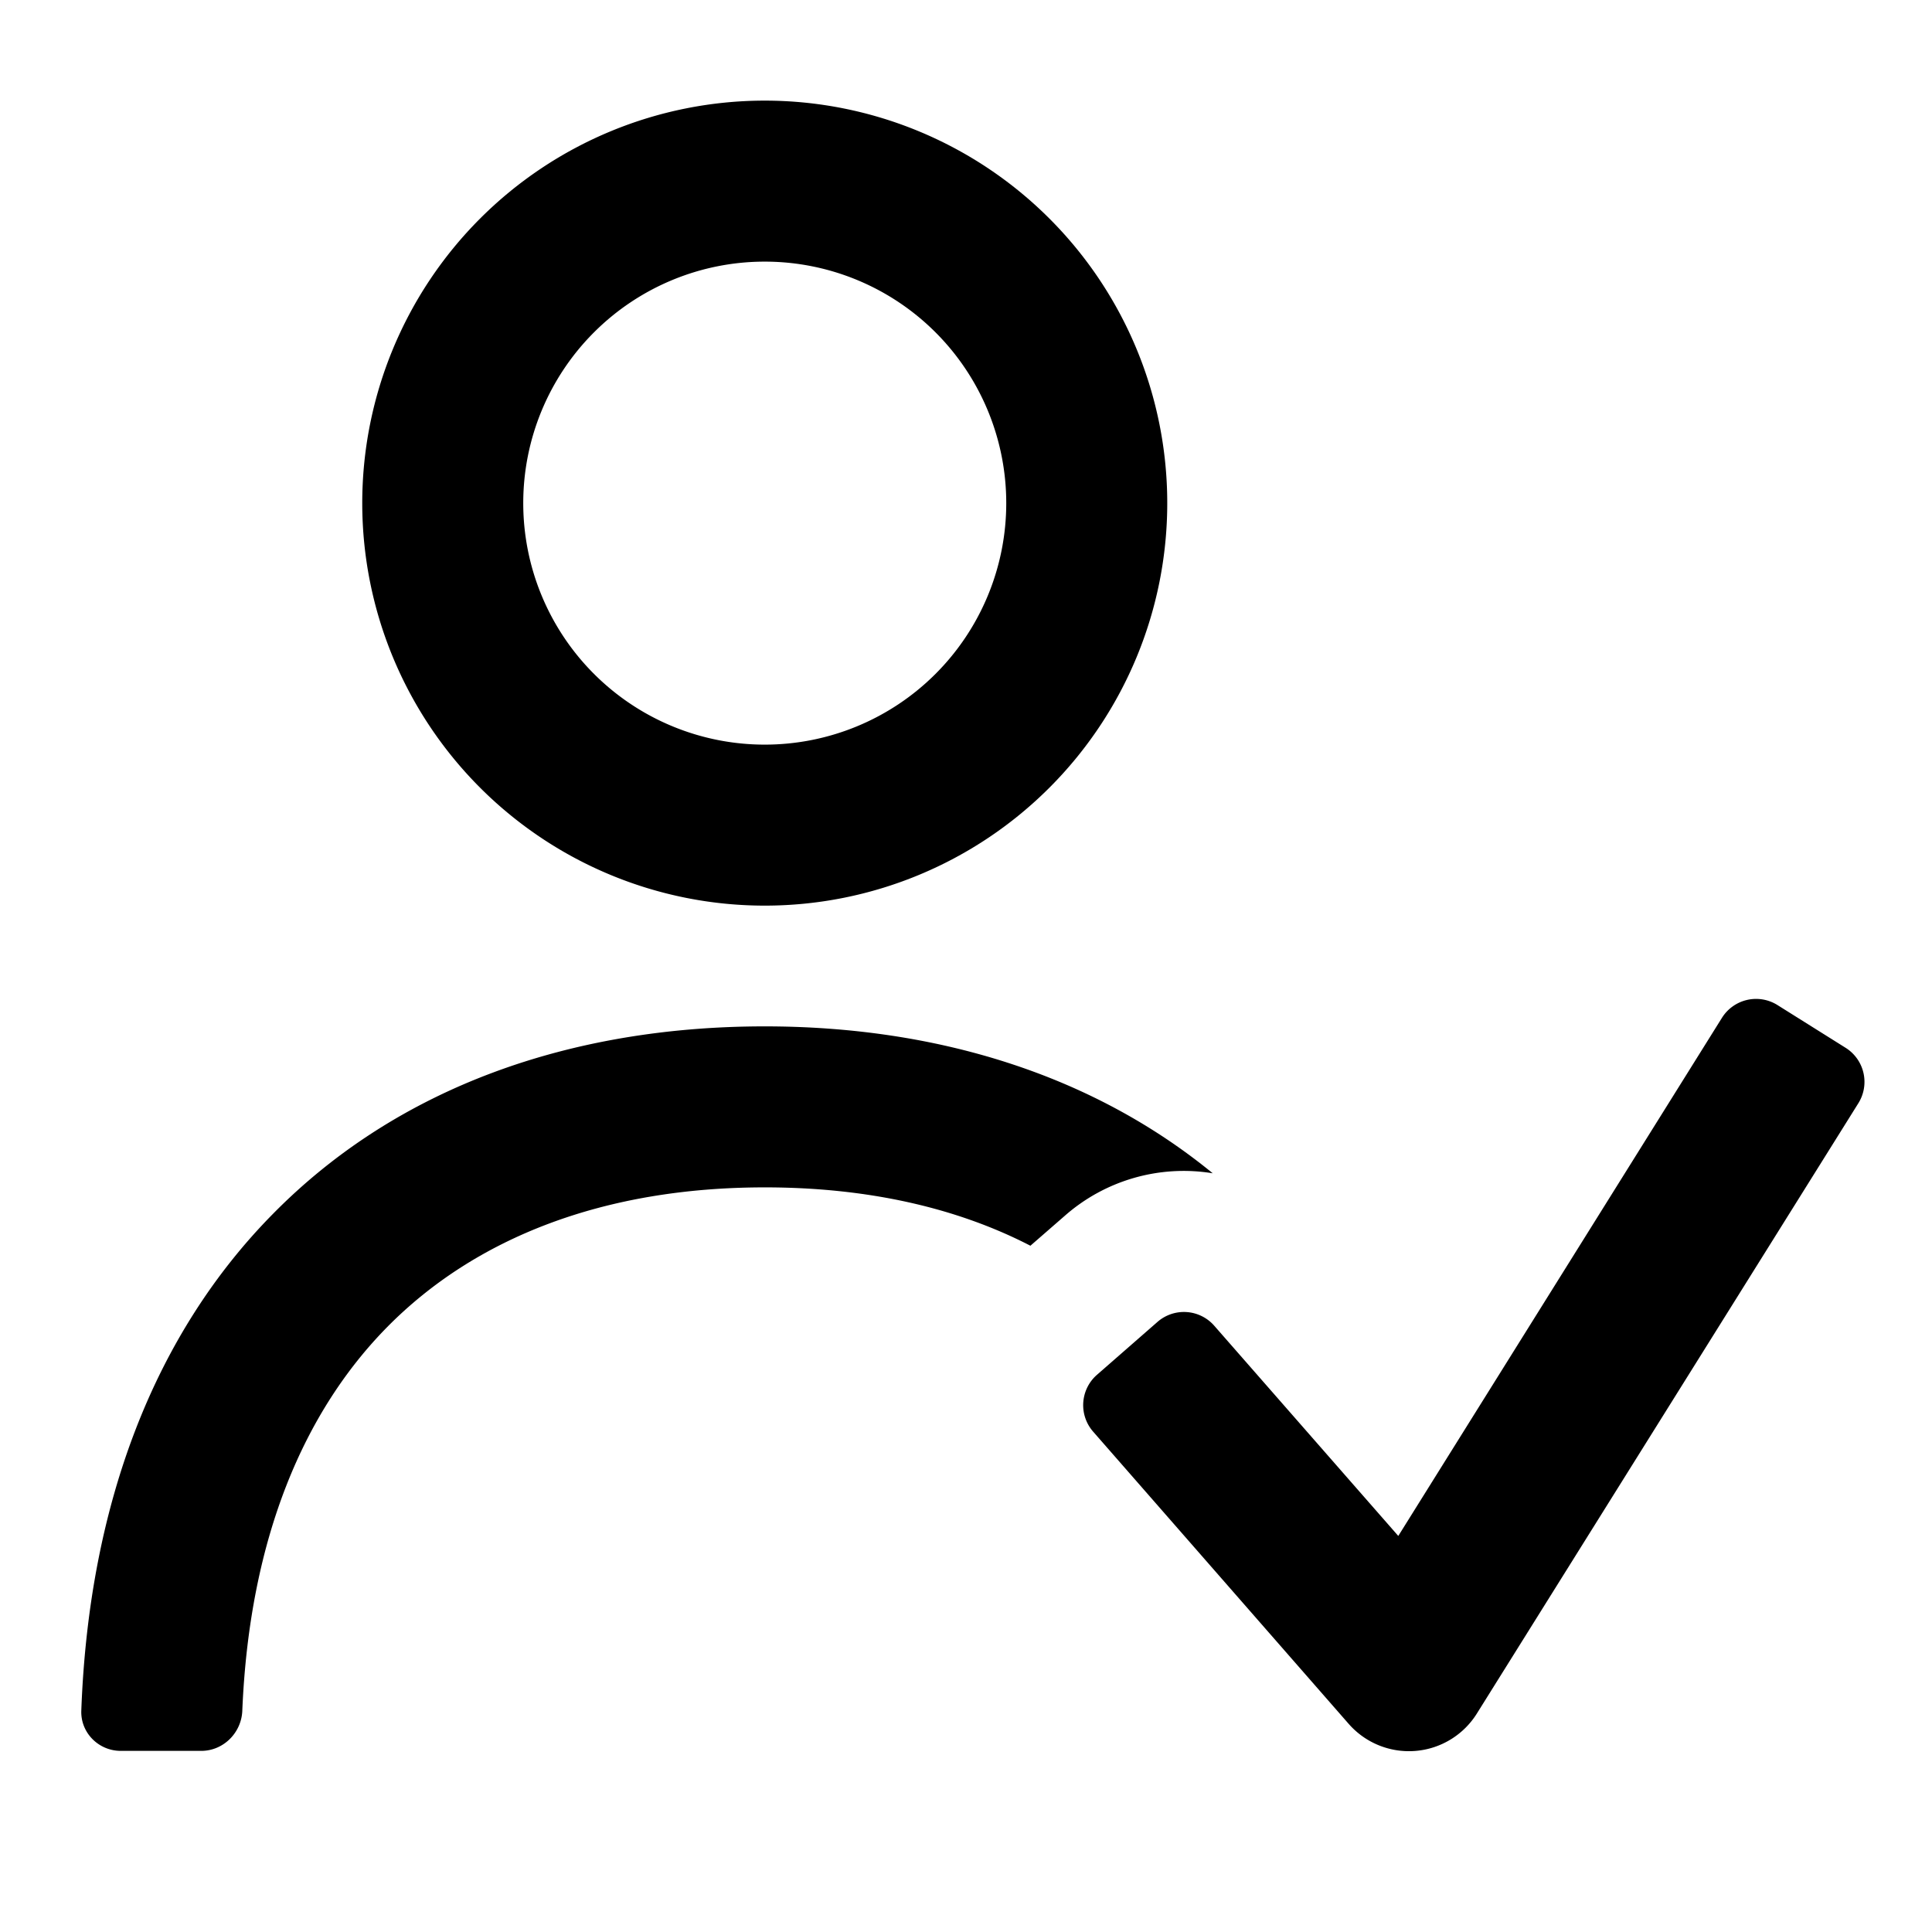 <svg fill="currentColor" color="inherit" font-size="inherit" viewBox="0 0 48 48" xmlns="http://www.w3.org/2000/svg" width="1em" height="1em"><path fill-rule="evenodd" clip-rule="evenodd" d="M19 2.5a10 10 0 1 0 0 20 10 10 0 0 0 0-20Zm-6 10a6 6 0 1 1 12 0 6 6 0 0 1-12 0Z"></path><path d="M5 43.5c.55 0 1-.45 1.02-1 .18-4.33 1.56-7.46 3.6-9.53 2.2-2.23 5.4-3.47 9.38-3.47 2.54 0 4.76.5 6.6 1.45l.85-.74a4.47 4.47 0 0 1 3.68-1.06C27.14 26.7 23.27 25.5 19 25.5c-4.82 0-9.12 1.51-12.22 4.66-2.92 2.96-4.57 7.16-4.76 12.34-.02.55.43 1 .98 1h2ZM45.85 26.03l-1.69-1.06a1 1 0 0 0-1.38.32l-8.04 12.87-4.57-5.22a1 1 0 0 0-1.41-.1l-1.51 1.32a1 1 0 0 0-.09 1.41l6.34 7.25a1.99 1.99 0 0 0 3.2-.26l9.47-15.15a1 1 0 0 0-.32-1.38Z"></path></svg>
